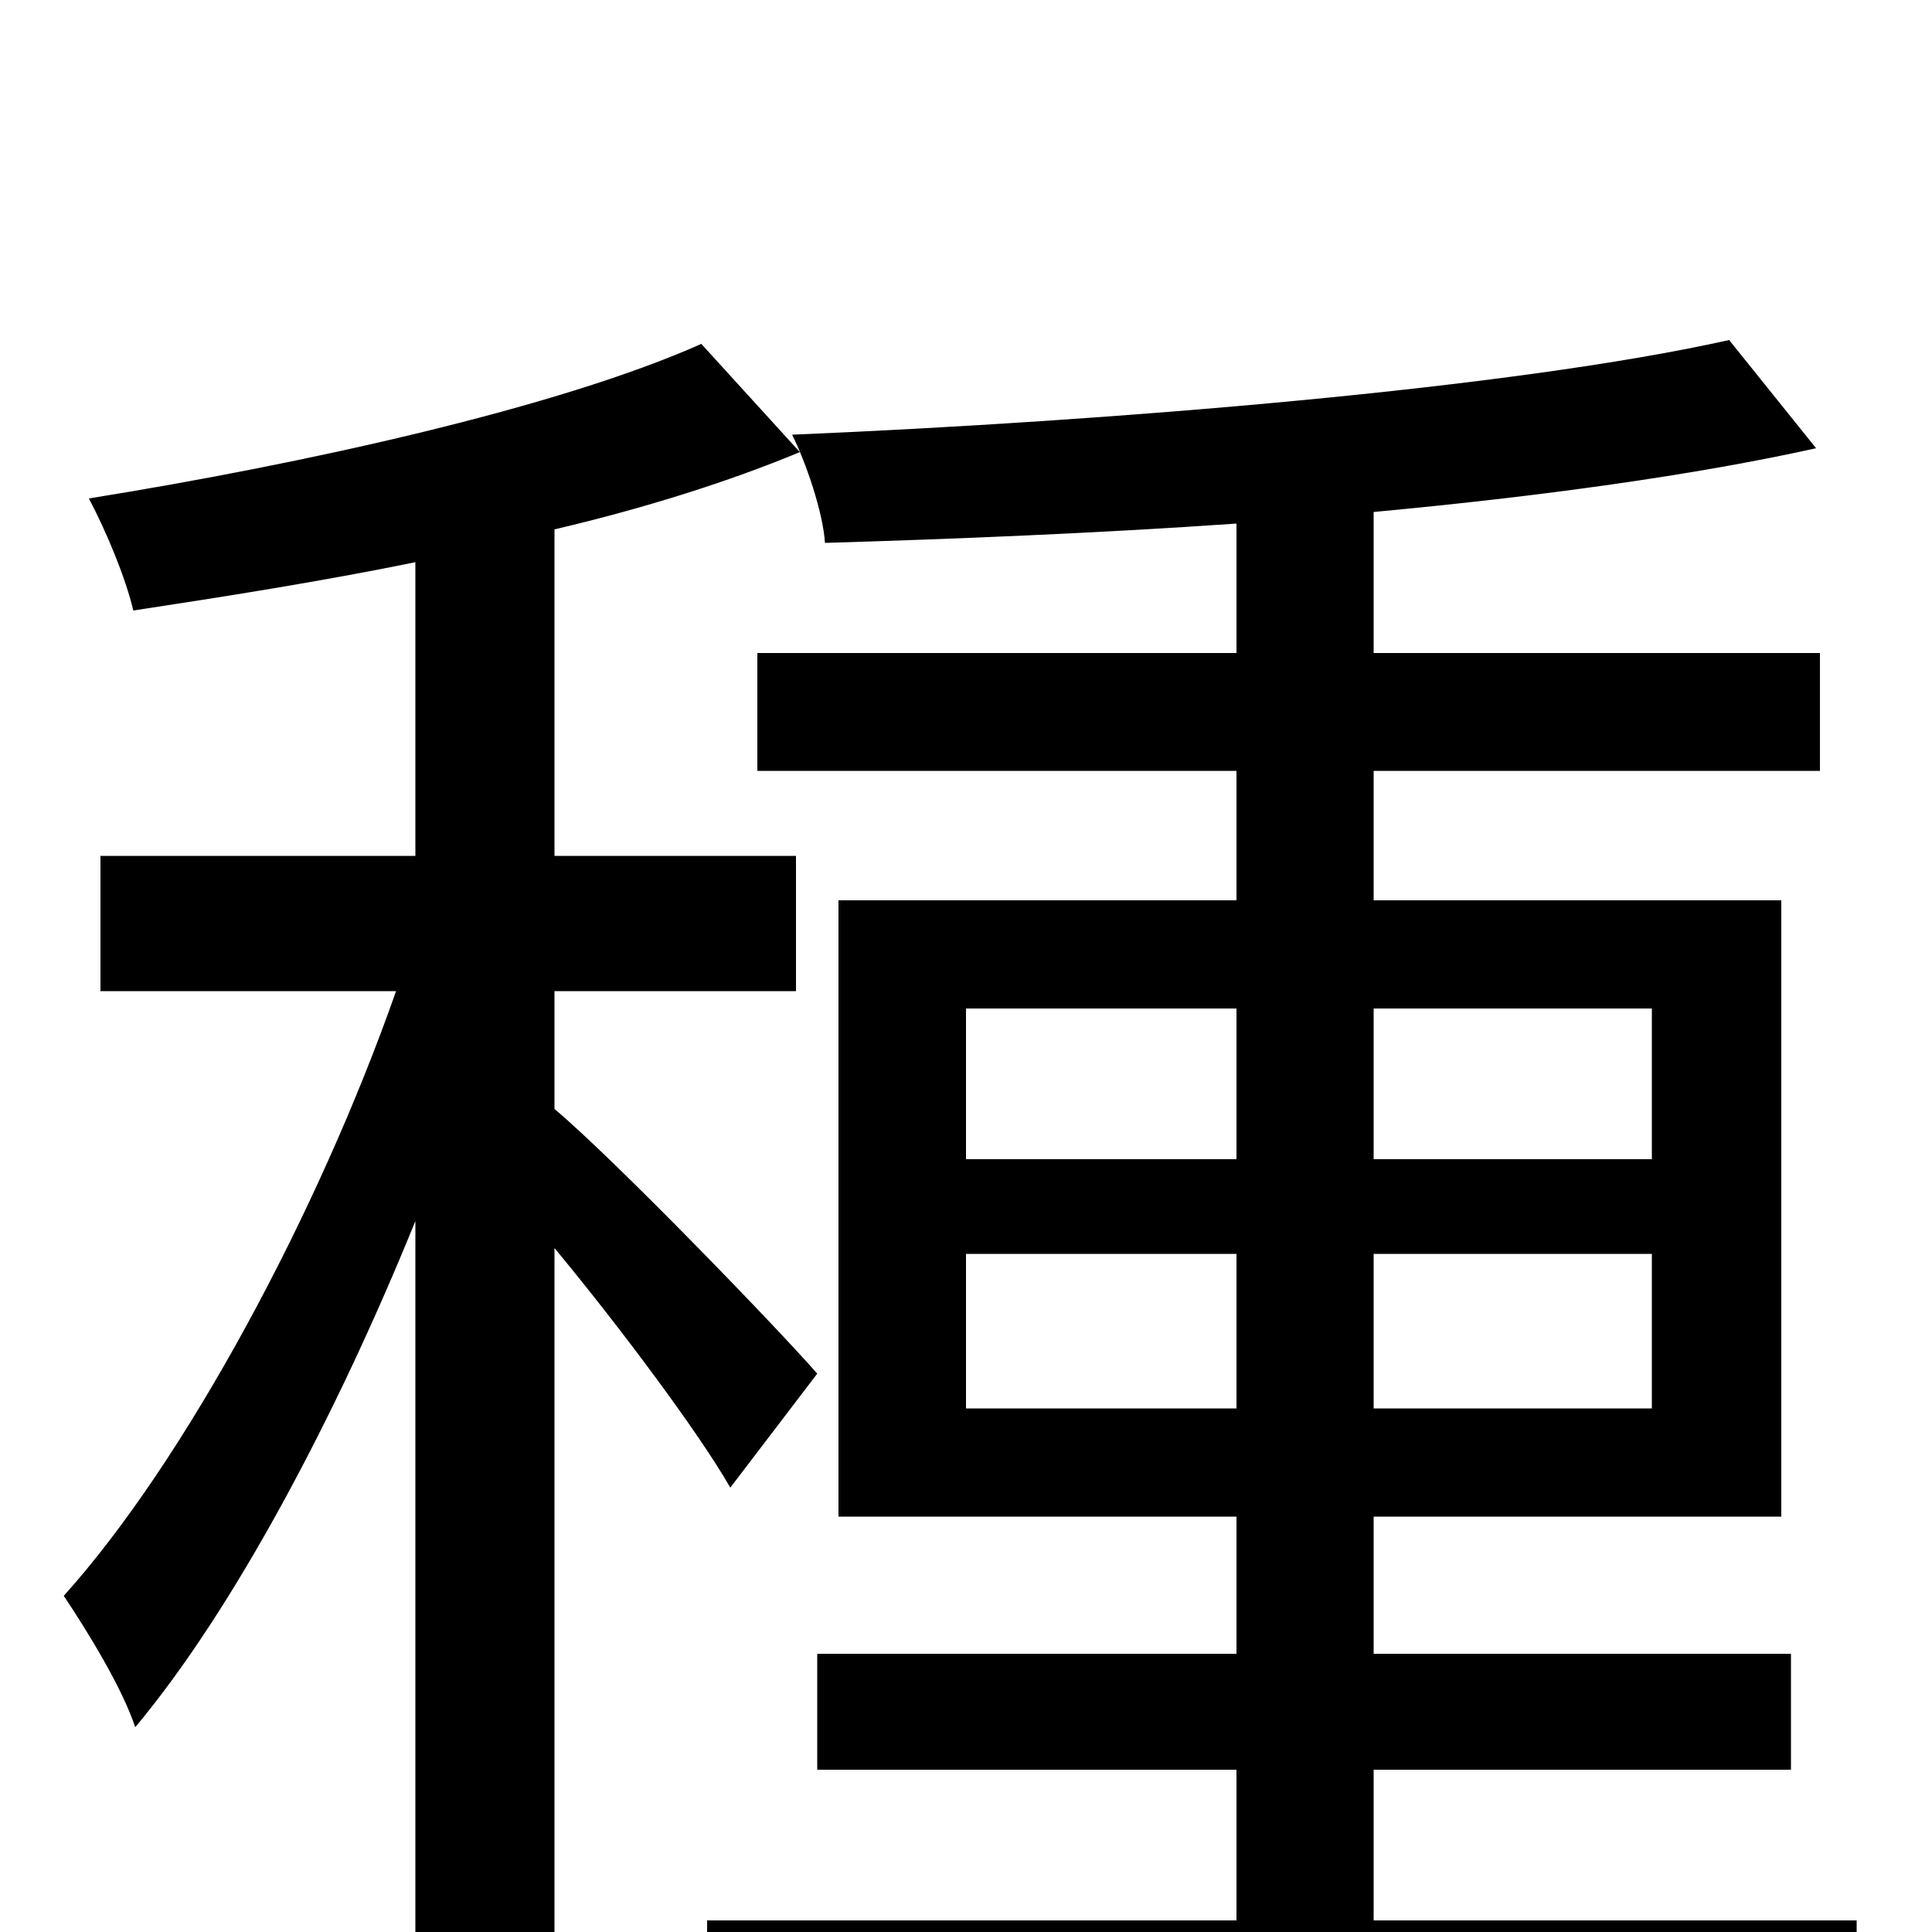 <svg xmlns="http://www.w3.org/2000/svg" viewBox="0 -1000 1000 1000">
	<path fill="#000000" d="M423 -289C403 -312 318 -400 287 -426V-487H412V-557H287V-726C334 -737 378 -751 414 -766L363 -822C289 -789 158 -760 46 -742C55 -725 65 -701 69 -684C115 -691 166 -699 215 -709V-557H52V-487H205C165 -373 96 -244 33 -174C45 -156 63 -127 70 -106C121 -167 174 -267 215 -368V74H287V-354C321 -313 362 -258 378 -230ZM500 -271V-351H640V-271ZM500 -478H640V-400H500ZM855 -478V-400H711V-478ZM855 -271H711V-351H855ZM711 -6V-84H927V-144H711V-215H922V-534H711V-601H942V-662H711V-735C797 -743 877 -754 940 -768L895 -824C783 -799 576 -782 410 -775C417 -761 426 -735 427 -719C494 -721 568 -724 640 -729V-662H392V-601H640V-534H434V-215H640V-144H423V-84H640V-6H366V56H961V-6Z"/>
</svg>